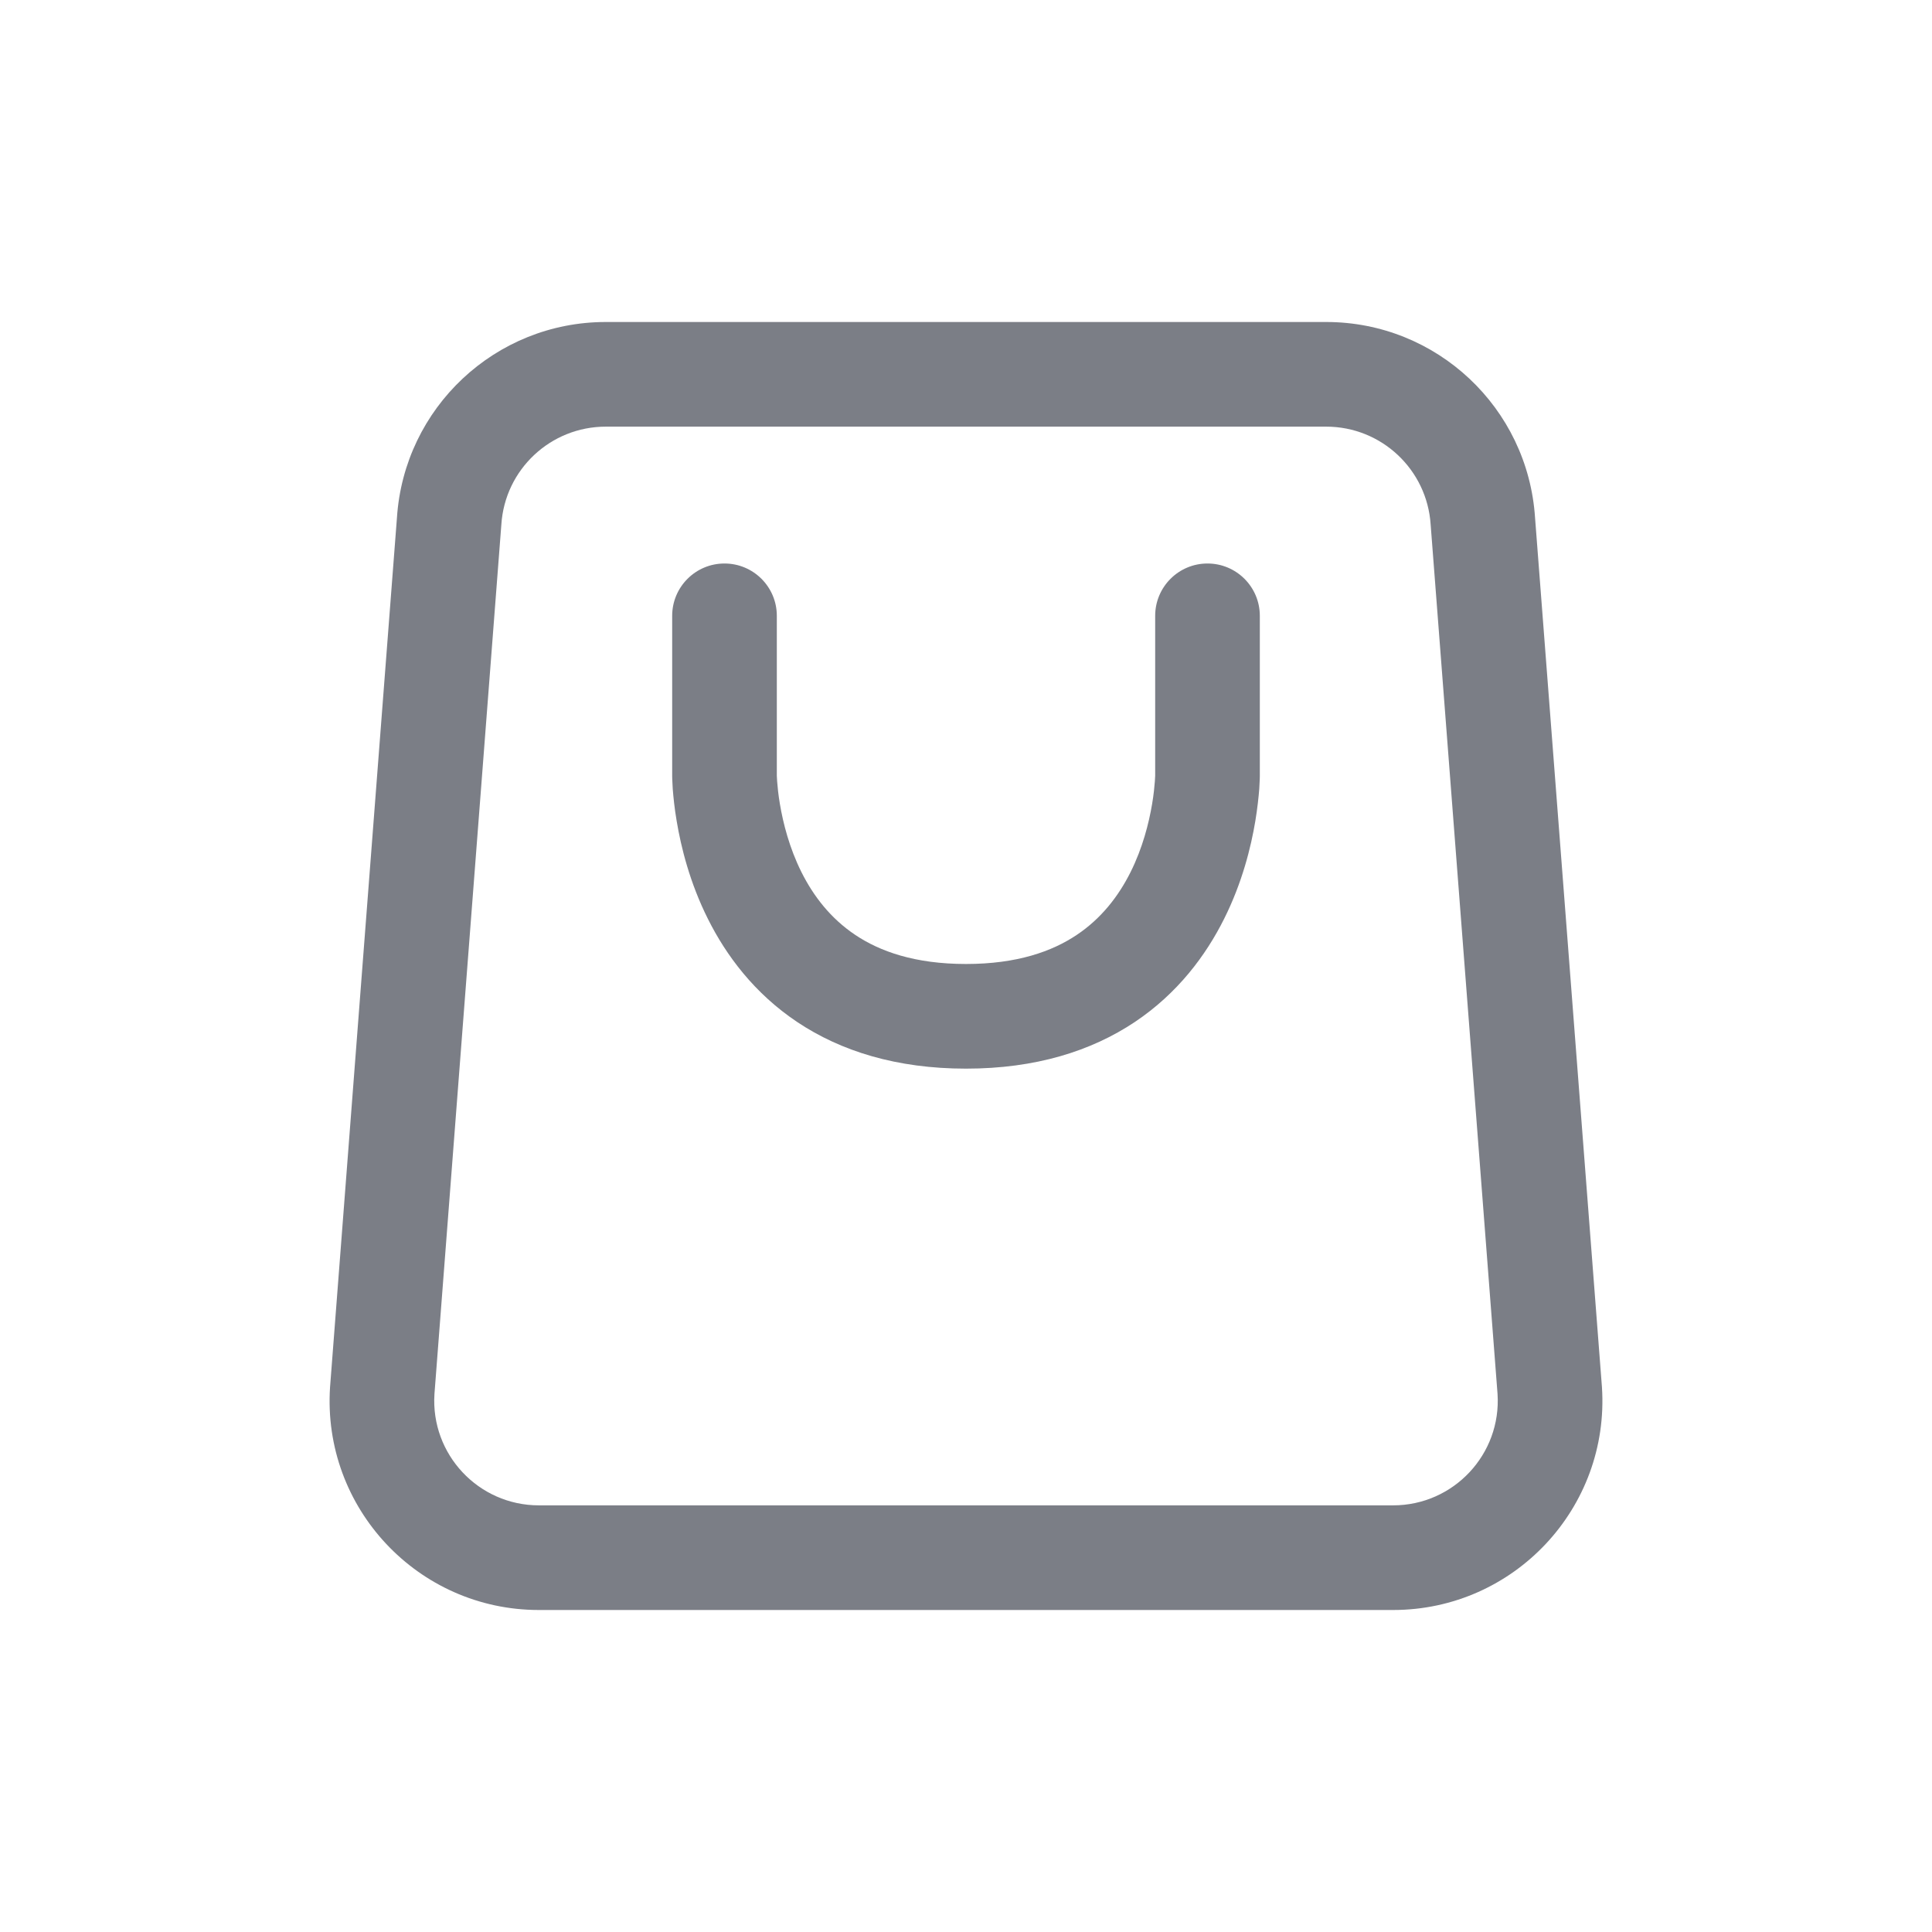 <svg width="24" height="24" viewBox="0 0 24 24" fill="none" xmlns="http://www.w3.org/2000/svg">
<path d="M9.65 7.65C9.65 7.291 9.359 7 9 7C8.641 7 8.35 7.291 8.35 7.65V9.625L8.35 9.626L8.35 9.628L8.35 9.632L8.35 9.644C8.35 9.653 8.351 9.665 8.351 9.68C8.352 9.71 8.354 9.75 8.357 9.8C8.365 9.899 8.378 10.037 8.406 10.2C8.46 10.524 8.569 10.966 8.794 11.415C9.02 11.867 9.369 12.339 9.905 12.697C10.445 13.057 11.136 13.275 12 13.275C12.864 13.275 13.555 13.057 14.095 12.697C14.631 12.339 14.98 11.867 15.206 11.415C15.431 10.966 15.54 10.524 15.594 10.2C15.621 10.037 15.635 9.899 15.643 9.8C15.646 9.75 15.648 9.71 15.649 9.68C15.649 9.665 15.65 9.653 15.65 9.644L15.65 9.632L15.65 9.628L15.65 9.626L15.65 9.625V7.65C15.65 7.291 15.359 7 15 7C14.641 7 14.35 7.291 14.35 7.65L14.35 9.623L14.35 9.637C14.349 9.651 14.348 9.675 14.346 9.707C14.341 9.772 14.332 9.869 14.312 9.987C14.272 10.225 14.194 10.534 14.044 10.834C13.895 11.132 13.681 11.41 13.374 11.615C13.07 11.818 12.636 11.975 12 11.975C11.364 11.975 10.93 11.818 10.626 11.615C10.319 11.41 10.105 11.132 9.956 10.834C9.806 10.534 9.728 10.225 9.688 9.987C9.668 9.869 9.659 9.772 9.654 9.707C9.652 9.675 9.651 9.651 9.65 9.637L9.65 9.622V7.65Z" fill="#7B7E86"/>
<path fill-rule="evenodd" clip-rule="evenodd" d="M16.475 4H7.525C6.155 4 5.02 5.064 4.931 6.432L4.1 17.232C4.002 18.731 5.192 20 6.694 20H17.306C18.808 20 19.998 18.731 19.9 17.232L19.069 6.432C18.98 5.064 17.845 4 16.475 4ZM16.475 5.3H7.525C6.84 5.3 6.272 5.832 6.228 6.516L5.397 17.316C5.348 18.065 5.943 18.7 6.694 18.7H17.306C18.057 18.7 18.652 18.065 18.603 17.316L17.772 6.516C17.727 5.832 17.16 5.3 16.475 5.3Z" fill="#7B7E86"/>
</svg>
